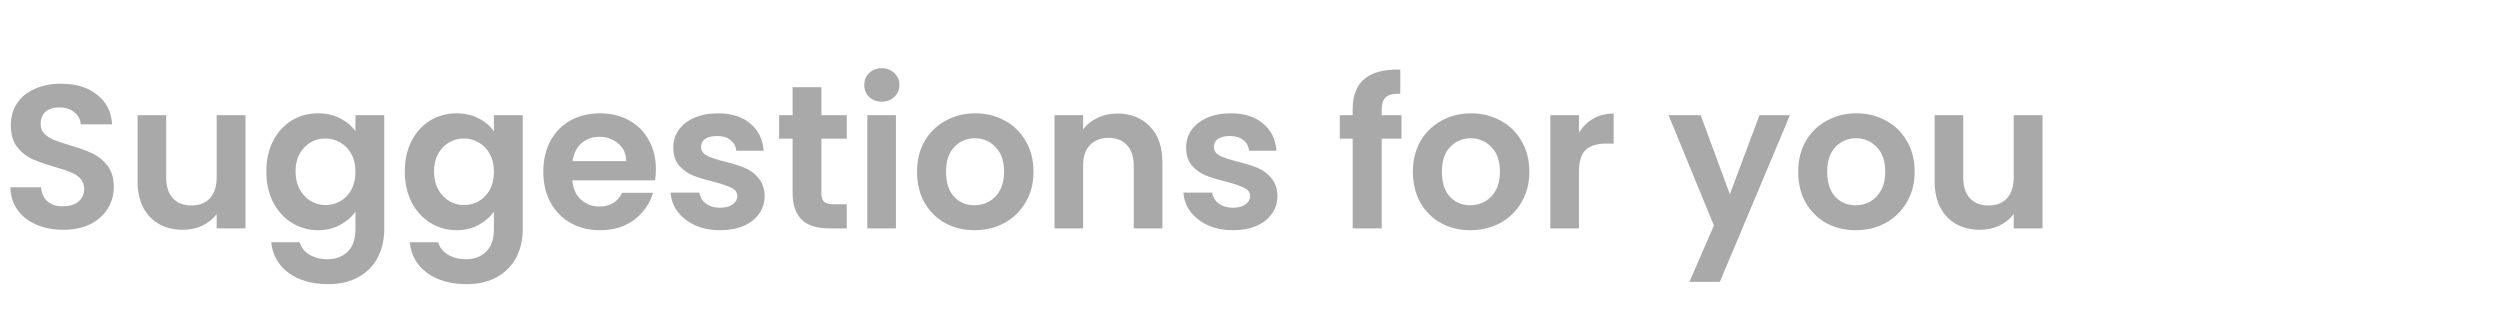 <svg width="208" height="27" viewBox="0 0 208 27" fill="none" xmlns="http://www.w3.org/2000/svg">
<path d="M5.27 19.119C4.443 19.119 3.695 18.977 3.026 18.694C2.369 18.411 1.847 18.003 1.462 17.47C1.077 16.937 0.878 16.308 0.867 15.583H3.417C3.451 16.07 3.621 16.456 3.927 16.739C4.244 17.022 4.675 17.164 5.219 17.164C5.774 17.164 6.211 17.034 6.528 16.773C6.845 16.501 7.004 16.15 7.004 15.719C7.004 15.368 6.896 15.079 6.681 14.852C6.466 14.625 6.194 14.45 5.865 14.325C5.548 14.189 5.106 14.042 4.539 13.883C3.768 13.656 3.139 13.435 2.652 13.22C2.176 12.993 1.762 12.659 1.411 12.217C1.071 11.764 0.901 11.163 0.901 10.415C0.901 9.712 1.077 9.1 1.428 8.579C1.779 8.058 2.272 7.661 2.907 7.389C3.542 7.106 4.267 6.964 5.083 6.964C6.307 6.964 7.299 7.264 8.058 7.865C8.829 8.454 9.254 9.282 9.333 10.347H6.715C6.692 9.939 6.517 9.605 6.188 9.344C5.871 9.072 5.446 8.936 4.913 8.936C4.448 8.936 4.074 9.055 3.791 9.293C3.519 9.531 3.383 9.877 3.383 10.33C3.383 10.647 3.485 10.914 3.689 11.129C3.904 11.333 4.165 11.503 4.471 11.639C4.788 11.764 5.23 11.911 5.797 12.081C6.568 12.308 7.197 12.534 7.684 12.761C8.171 12.988 8.591 13.328 8.942 13.781C9.293 14.234 9.469 14.829 9.469 15.566C9.469 16.201 9.305 16.79 8.976 17.334C8.647 17.878 8.166 18.314 7.531 18.643C6.896 18.96 6.143 19.119 5.27 19.119ZM20.423 9.582V19H18.026V17.81C17.72 18.218 17.318 18.541 16.819 18.779C16.332 19.006 15.799 19.119 15.221 19.119C14.485 19.119 13.833 18.966 13.266 18.66C12.7 18.343 12.252 17.884 11.923 17.283C11.606 16.671 11.447 15.946 11.447 15.107V9.582H13.827V14.767C13.827 15.515 14.014 16.093 14.388 16.501C14.762 16.898 15.272 17.096 15.918 17.096C16.576 17.096 17.091 16.898 17.465 16.501C17.839 16.093 18.026 15.515 18.026 14.767V9.582H20.423ZM26.461 9.429C27.163 9.429 27.781 9.571 28.314 9.854C28.846 10.126 29.266 10.483 29.572 10.925V9.582H31.969V19.068C31.969 19.941 31.793 20.717 31.442 21.397C31.09 22.088 30.563 22.632 29.861 23.029C29.158 23.437 28.308 23.641 27.311 23.641C25.973 23.641 24.874 23.329 24.013 22.706C23.163 22.083 22.681 21.233 22.568 20.156H24.931C25.055 20.587 25.322 20.927 25.73 21.176C26.149 21.437 26.653 21.567 27.243 21.567C27.934 21.567 28.495 21.357 28.926 20.938C29.356 20.53 29.572 19.907 29.572 19.068V17.606C29.266 18.048 28.841 18.416 28.297 18.711C27.764 19.006 27.152 19.153 26.461 19.153C25.667 19.153 24.942 18.949 24.285 18.541C23.627 18.133 23.106 17.561 22.721 16.824C22.347 16.076 22.16 15.22 22.16 14.257C22.16 13.305 22.347 12.461 22.721 11.724C23.106 10.987 23.622 10.421 24.268 10.024C24.925 9.627 25.656 9.429 26.461 9.429ZM29.572 14.291C29.572 13.713 29.458 13.22 29.232 12.812C29.005 12.393 28.699 12.075 28.314 11.86C27.928 11.633 27.515 11.52 27.073 11.52C26.631 11.52 26.223 11.628 25.849 11.843C25.475 12.058 25.169 12.376 24.931 12.795C24.704 13.203 24.591 13.69 24.591 14.257C24.591 14.824 24.704 15.322 24.931 15.753C25.169 16.172 25.475 16.495 25.849 16.722C26.234 16.949 26.642 17.062 27.073 17.062C27.515 17.062 27.928 16.954 28.314 16.739C28.699 16.512 29.005 16.195 29.232 15.787C29.458 15.368 29.572 14.869 29.572 14.291ZM37.982 9.429C38.685 9.429 39.303 9.571 39.835 9.854C40.368 10.126 40.787 10.483 41.093 10.925V9.582H43.49V19.068C43.49 19.941 43.315 20.717 42.963 21.397C42.612 22.088 42.085 22.632 41.382 23.029C40.679 23.437 39.83 23.641 38.832 23.641C37.495 23.641 36.395 23.329 35.534 22.706C34.684 22.083 34.203 21.233 34.089 20.156H36.452C36.577 20.587 36.843 20.927 37.251 21.176C37.67 21.437 38.175 21.567 38.764 21.567C39.456 21.567 40.017 21.357 40.447 20.938C40.878 20.53 41.093 19.907 41.093 19.068V17.606C40.787 18.048 40.362 18.416 39.818 18.711C39.285 19.006 38.673 19.153 37.982 19.153C37.189 19.153 36.464 18.949 35.806 18.541C35.149 18.133 34.627 17.561 34.242 16.824C33.868 16.076 33.681 15.22 33.681 14.257C33.681 13.305 33.868 12.461 34.242 11.724C34.627 10.987 35.143 10.421 35.789 10.024C36.447 9.627 37.178 9.429 37.982 9.429ZM41.093 14.291C41.093 13.713 40.98 13.22 40.753 12.812C40.526 12.393 40.221 12.075 39.835 11.86C39.45 11.633 39.036 11.52 38.594 11.52C38.152 11.52 37.744 11.628 37.37 11.843C36.996 12.058 36.69 12.376 36.452 12.795C36.225 13.203 36.112 13.69 36.112 14.257C36.112 14.824 36.225 15.322 36.452 15.753C36.69 16.172 36.996 16.495 37.37 16.722C37.755 16.949 38.163 17.062 38.594 17.062C39.036 17.062 39.45 16.954 39.835 16.739C40.221 16.512 40.526 16.195 40.753 15.787C40.98 15.368 41.093 14.869 41.093 14.291ZM54.57 14.087C54.57 14.427 54.547 14.733 54.502 15.005H47.617C47.673 15.685 47.911 16.218 48.331 16.603C48.75 16.988 49.266 17.181 49.878 17.181C50.762 17.181 51.391 16.801 51.765 16.042H54.332C54.06 16.949 53.538 17.697 52.768 18.286C51.997 18.864 51.051 19.153 49.929 19.153C49.022 19.153 48.206 18.955 47.481 18.558C46.767 18.15 46.206 17.578 45.798 16.841C45.401 16.104 45.203 15.254 45.203 14.291C45.203 13.316 45.401 12.461 45.798 11.724C46.194 10.987 46.75 10.421 47.464 10.024C48.178 9.627 48.999 9.429 49.929 9.429C50.824 9.429 51.623 9.622 52.326 10.007C53.04 10.392 53.589 10.942 53.975 11.656C54.371 12.359 54.57 13.169 54.57 14.087ZM52.105 13.407C52.093 12.795 51.872 12.308 51.442 11.945C51.011 11.571 50.484 11.384 49.861 11.384C49.271 11.384 48.773 11.565 48.365 11.928C47.968 12.279 47.724 12.772 47.634 13.407H52.105ZM59.911 19.153C59.14 19.153 58.449 19.017 57.837 18.745C57.225 18.462 56.737 18.082 56.375 17.606C56.023 17.13 55.831 16.603 55.797 16.025H58.194C58.239 16.388 58.415 16.688 58.721 16.926C59.038 17.164 59.429 17.283 59.894 17.283C60.347 17.283 60.699 17.192 60.948 17.011C61.209 16.83 61.339 16.597 61.339 16.314C61.339 16.008 61.18 15.781 60.863 15.634C60.557 15.475 60.064 15.305 59.384 15.124C58.681 14.954 58.103 14.778 57.65 14.597C57.208 14.416 56.822 14.138 56.494 13.764C56.176 13.39 56.018 12.886 56.018 12.251C56.018 11.73 56.165 11.254 56.46 10.823C56.766 10.392 57.197 10.052 57.752 9.803C58.319 9.554 58.981 9.429 59.741 9.429C60.863 9.429 61.758 9.712 62.427 10.279C63.096 10.834 63.464 11.588 63.532 12.54H61.254C61.22 12.166 61.061 11.871 60.778 11.656C60.506 11.429 60.138 11.316 59.673 11.316C59.242 11.316 58.908 11.395 58.67 11.554C58.443 11.713 58.33 11.934 58.33 12.217C58.33 12.534 58.489 12.778 58.806 12.948C59.123 13.107 59.616 13.271 60.285 13.441C60.965 13.611 61.526 13.787 61.968 13.968C62.41 14.149 62.789 14.433 63.107 14.818C63.435 15.192 63.605 15.691 63.617 16.314C63.617 16.858 63.464 17.345 63.158 17.776C62.863 18.207 62.432 18.547 61.866 18.796C61.31 19.034 60.659 19.153 59.911 19.153ZM68.341 11.537V16.093C68.341 16.41 68.415 16.643 68.562 16.79C68.721 16.926 68.982 16.994 69.344 16.994L70.45 16.994V19L68.954 19C66.948 19 65.945 18.025 65.945 16.076V11.537H64.823V9.582H65.945V7.253H68.341V9.582H70.45V11.537H68.341ZM73.368 8.46C72.949 8.46 72.598 8.33 72.314 8.069C72.042 7.797 71.906 7.463 71.906 7.066C71.906 6.669 72.042 6.341 72.314 6.08C72.598 5.808 72.949 5.672 73.368 5.672C73.788 5.672 74.133 5.808 74.405 6.08C74.689 6.341 74.83 6.669 74.83 7.066C74.83 7.463 74.689 7.797 74.405 8.069C74.133 8.33 73.788 8.46 73.368 8.46ZM74.541 9.582V19H72.161V9.582H74.541ZM81.075 19.153C80.168 19.153 79.352 18.955 78.627 18.558C77.901 18.15 77.329 17.578 76.91 16.841C76.502 16.104 76.298 15.254 76.298 14.291C76.298 13.328 76.507 12.478 76.927 11.741C77.357 11.004 77.941 10.438 78.678 10.041C79.414 9.633 80.236 9.429 81.143 9.429C82.049 9.429 82.871 9.633 83.608 10.041C84.344 10.438 84.922 11.004 85.342 11.741C85.772 12.478 85.988 13.328 85.988 14.291C85.988 15.254 85.767 16.104 85.325 16.841C84.894 17.578 84.305 18.15 83.557 18.558C82.82 18.955 81.993 19.153 81.075 19.153ZM81.075 17.079C81.505 17.079 81.908 16.977 82.282 16.773C82.667 16.558 82.973 16.24 83.2 15.821C83.426 15.402 83.54 14.892 83.54 14.291C83.54 13.396 83.302 12.71 82.826 12.234C82.361 11.747 81.789 11.503 81.109 11.503C80.429 11.503 79.856 11.747 79.392 12.234C78.938 12.71 78.712 13.396 78.712 14.291C78.712 15.186 78.933 15.878 79.375 16.365C79.828 16.841 80.395 17.079 81.075 17.079ZM92.953 9.446C94.075 9.446 94.981 9.803 95.672 10.517C96.364 11.22 96.71 12.206 96.71 13.475V19H94.329V13.798C94.329 13.05 94.142 12.478 93.769 12.081C93.394 11.673 92.885 11.469 92.239 11.469C91.581 11.469 91.06 11.673 90.674 12.081C90.3 12.478 90.114 13.05 90.114 13.798V19H87.734V9.582H90.114V10.755C90.431 10.347 90.833 10.03 91.32 9.803C91.819 9.565 92.363 9.446 92.953 9.446ZM102.577 19.153C101.806 19.153 101.115 19.017 100.503 18.745C99.891 18.462 99.403 18.082 99.041 17.606C98.689 17.13 98.497 16.603 98.463 16.025H100.86C100.905 16.388 101.081 16.688 101.387 16.926C101.704 17.164 102.095 17.283 102.56 17.283C103.013 17.283 103.364 17.192 103.614 17.011C103.874 16.83 104.005 16.597 104.005 16.314C104.005 16.008 103.846 15.781 103.529 15.634C103.223 15.475 102.73 15.305 102.05 15.124C101.347 14.954 100.769 14.778 100.316 14.597C99.874 14.416 99.489 14.138 99.16 13.764C98.843 13.39 98.684 12.886 98.684 12.251C98.684 11.73 98.831 11.254 99.126 10.823C99.432 10.392 99.862 10.052 100.418 9.803C100.984 9.554 101.647 9.429 102.407 9.429C103.529 9.429 104.424 9.712 105.093 10.279C105.761 10.834 106.13 11.588 106.198 12.54L103.92 12.54C103.886 12.166 103.727 11.871 103.444 11.656C103.172 11.429 102.803 11.316 102.339 11.316C101.908 11.316 101.574 11.395 101.336 11.554C101.109 11.713 100.996 11.934 100.996 12.217C100.996 12.534 101.154 12.778 101.472 12.948C101.789 13.107 102.282 13.271 102.951 13.441C103.631 13.611 104.192 13.787 104.634 13.968C105.076 14.149 105.455 14.433 105.773 14.818C106.101 15.192 106.271 15.691 106.283 16.314C106.283 16.858 106.13 17.345 105.824 17.776C105.529 18.207 105.098 18.547 104.532 18.796C103.976 19.034 103.325 19.153 102.577 19.153ZM116.605 11.537H114.956V19H112.542V11.537H111.471V9.582H112.542V9.106C112.542 7.95 112.871 7.1 113.528 6.556C114.186 6.012 115.177 5.757 116.503 5.791V7.797C115.925 7.786 115.523 7.882 115.296 8.086C115.07 8.29 114.956 8.658 114.956 9.191V9.582H116.605V11.537ZM122.33 19.153C121.423 19.153 120.607 18.955 119.882 18.558C119.156 18.15 118.584 17.578 118.165 16.841C117.757 16.104 117.553 15.254 117.553 14.291C117.553 13.328 117.762 12.478 118.182 11.741C118.612 11.004 119.196 10.438 119.933 10.041C120.669 9.633 121.491 9.429 122.398 9.429C123.304 9.429 124.126 9.633 124.863 10.041C125.599 10.438 126.177 11.004 126.597 11.741C127.027 12.478 127.243 13.328 127.243 14.291C127.243 15.254 127.022 16.104 126.58 16.841C126.149 17.578 125.56 18.15 124.812 18.558C124.075 18.955 123.248 19.153 122.33 19.153ZM122.33 17.079C122.76 17.079 123.163 16.977 123.537 16.773C123.922 16.558 124.228 16.24 124.455 15.821C124.681 15.402 124.795 14.892 124.795 14.291C124.795 13.396 124.557 12.71 124.081 12.234C123.616 11.747 123.044 11.503 122.364 11.503C121.684 11.503 121.111 11.747 120.647 12.234C120.193 12.71 119.967 13.396 119.967 14.291C119.967 15.186 120.188 15.878 120.63 16.365C121.083 16.841 121.65 17.079 122.33 17.079ZM131.368 11.044C131.674 10.545 132.071 10.154 132.558 9.871C133.057 9.588 133.624 9.446 134.258 9.446V11.945H133.629C132.881 11.945 132.315 12.121 131.929 12.472C131.555 12.823 131.368 13.435 131.368 14.308V19H128.988V9.582H131.368V11.044ZM148.922 9.582L143.091 23.454H140.558L142.598 18.762L138.824 9.582H141.493L143.924 16.161L146.389 9.582H148.922ZM154.387 19.153C153.481 19.153 152.665 18.955 151.939 18.558C151.214 18.15 150.642 17.578 150.222 16.841C149.814 16.104 149.61 15.254 149.61 14.291C149.61 13.328 149.82 12.478 150.239 11.741C150.67 11.004 151.254 10.438 151.99 10.041C152.727 9.633 153.549 9.429 154.455 9.429C155.362 9.429 156.184 9.633 156.92 10.041C157.657 10.438 158.235 11.004 158.654 11.741C159.085 12.478 159.3 13.328 159.3 14.291C159.3 15.254 159.079 16.104 158.637 16.841C158.207 17.578 157.617 18.15 156.869 18.558C156.133 18.955 155.305 19.153 154.387 19.153ZM154.387 17.079C154.818 17.079 155.22 16.977 155.594 16.773C155.98 16.558 156.286 16.24 156.512 15.821C156.739 15.402 156.852 14.892 156.852 14.291C156.852 13.396 156.614 12.71 156.138 12.234C155.674 11.747 155.101 11.503 154.421 11.503C153.741 11.503 153.169 11.747 152.704 12.234C152.251 12.71 152.024 13.396 152.024 14.291C152.024 15.186 152.245 15.878 152.687 16.365C153.141 16.841 153.707 17.079 154.387 17.079ZM169.937 9.582V19H167.54V17.81C167.234 18.218 166.832 18.541 166.333 18.779C165.846 19.006 165.313 19.119 164.735 19.119C163.998 19.119 163.347 18.966 162.78 18.66C162.213 18.343 161.766 17.884 161.437 17.283C161.12 16.671 160.961 15.946 160.961 15.107V9.582H163.341V14.767C163.341 15.515 163.528 16.093 163.902 16.501C164.276 16.898 164.786 17.096 165.432 17.096C166.089 17.096 166.605 16.898 166.979 16.501C167.353 16.093 167.54 15.515 167.54 14.767V9.582H169.937Z" fill="#A9A9A9"/>
</svg>
